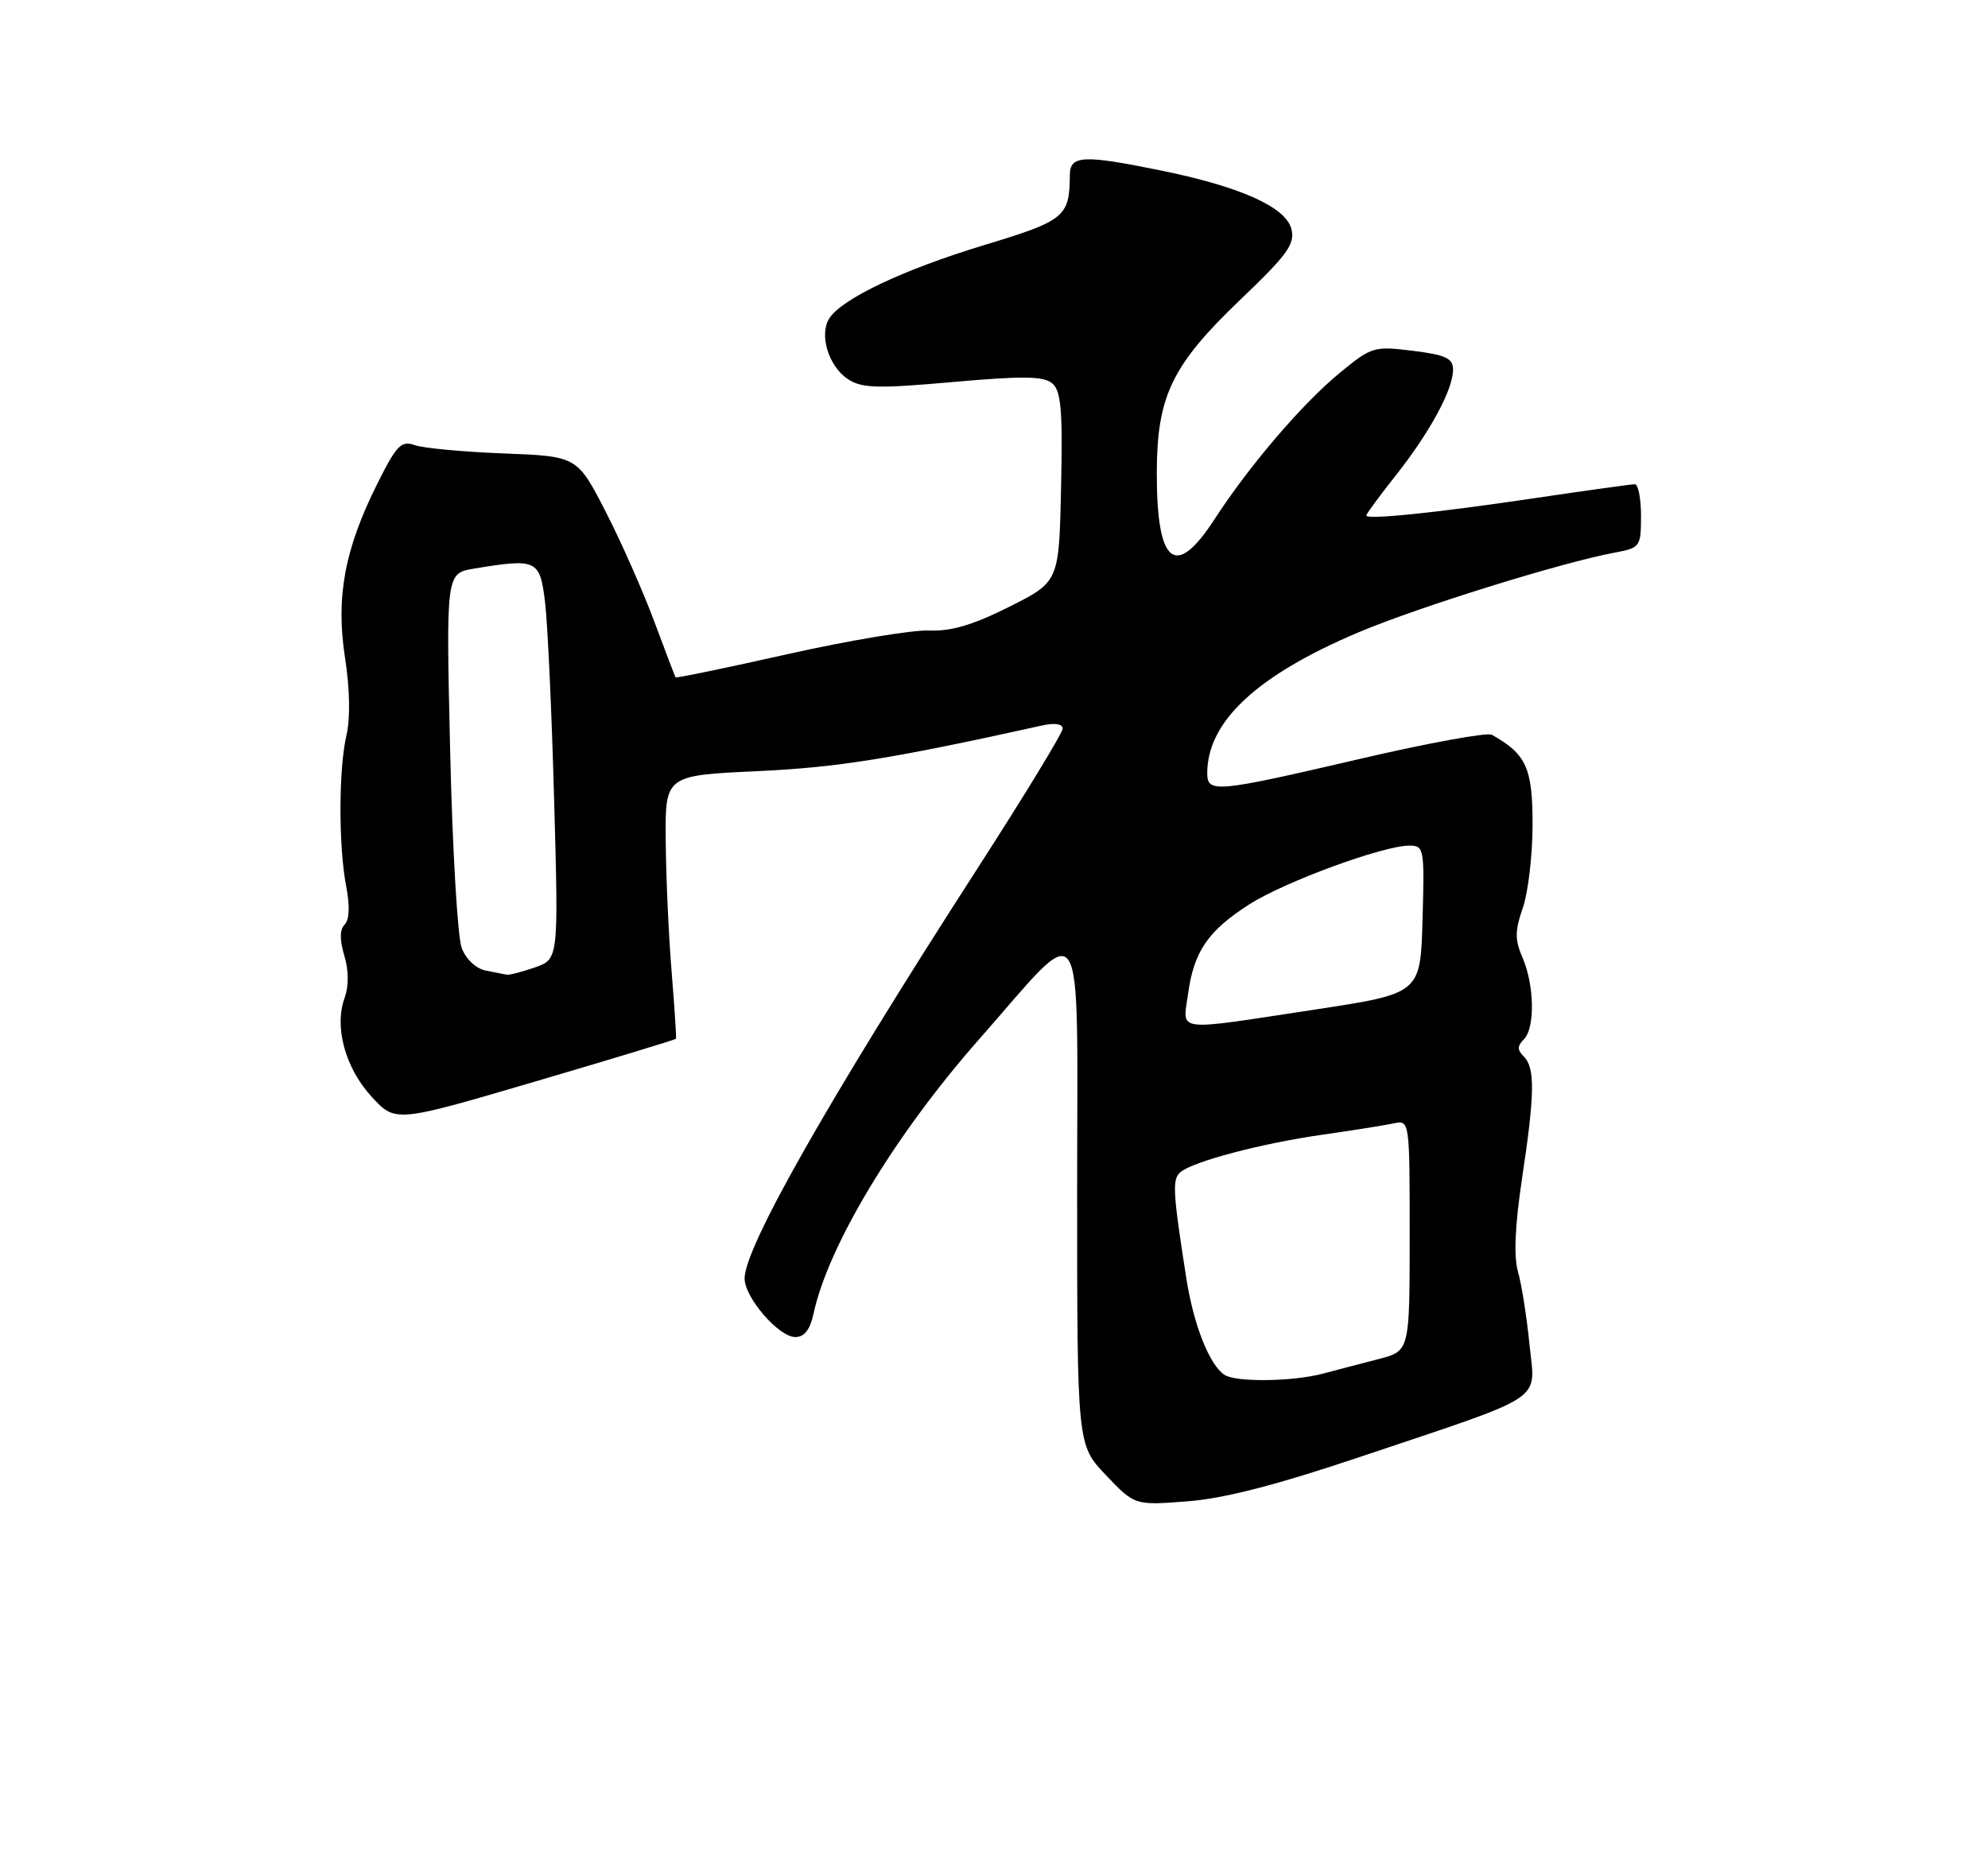 <?xml version="1.0" encoding="UTF-8" standalone="no"?>
<!DOCTYPE svg PUBLIC "-//W3C//DTD SVG 1.1//EN" "http://www.w3.org/Graphics/SVG/1.1/DTD/svg11.dtd" >
<svg xmlns="http://www.w3.org/2000/svg" xmlns:xlink="http://www.w3.org/1999/xlink" version="1.1" viewBox="0 0 275 256">
 <g >
 <path fill="currentColor"
d=" M 188.14 201.58 C 214.38 192.76 212.37 194.10 211.57 185.98 C 211.19 182.20 210.48 177.68 209.98 175.95 C 209.38 173.85 209.57 169.56 210.53 163.15 C 212.31 151.39 212.36 147.76 210.80 146.20 C 209.87 145.27 209.87 144.73 210.80 143.80 C 212.36 142.24 212.26 136.31 210.61 132.50 C 209.54 130.02 209.54 128.82 210.65 125.62 C 211.39 123.49 212.00 118.28 212.00 114.05 C 212.00 106.24 211.13 104.34 206.36 101.66 C 205.73 101.31 197.51 102.81 188.08 105.01 C 168.17 109.65 167.00 109.76 167.00 106.97 C 167.00 99.83 173.90 93.41 187.97 87.47 C 196.23 83.99 215.93 77.85 223.32 76.47 C 226.90 75.80 227.00 75.65 227.00 71.39 C 227.00 68.97 226.62 67.00 226.15 67.00 C 225.68 67.00 219.49 67.86 212.40 68.91 C 198.61 70.96 189.00 71.95 189.00 71.32 C 189.00 71.11 190.83 68.62 193.07 65.79 C 197.80 59.81 201.00 53.90 201.00 51.16 C 201.00 49.57 200.02 49.11 195.45 48.54 C 190.09 47.87 189.74 47.97 185.39 51.54 C 180.20 55.79 172.83 64.40 168.00 71.85 C 162.57 80.22 159.99 78.11 160.02 65.32 C 160.05 54.76 162.13 50.49 171.66 41.38 C 178.10 35.23 179.16 33.76 178.64 31.69 C 177.88 28.66 171.62 25.84 160.64 23.60 C 149.77 21.38 148.00 21.48 147.99 24.25 C 147.95 30.00 147.31 30.53 136.11 33.92 C 124.91 37.32 116.36 41.37 114.69 44.10 C 113.29 46.37 114.64 50.72 117.30 52.46 C 119.23 53.73 121.37 53.78 131.79 52.86 C 141.45 52.00 144.34 52.03 145.54 53.03 C 146.78 54.06 147.01 56.65 146.78 67.40 C 146.50 80.50 146.50 80.50 139.60 83.96 C 134.61 86.47 131.55 87.37 128.53 87.24 C 126.23 87.14 117.44 88.61 108.99 90.50 C 100.53 92.40 93.54 93.85 93.45 93.72 C 93.37 93.60 92.04 90.12 90.51 86.00 C 88.98 81.88 85.96 75.04 83.79 70.81 C 79.84 63.13 79.84 63.13 69.67 62.74 C 64.08 62.52 58.54 62.01 57.37 61.59 C 55.51 60.92 54.86 61.59 52.19 66.94 C 47.66 75.99 46.43 82.64 47.73 91.02 C 48.39 95.28 48.47 99.39 47.93 101.72 C 46.83 106.42 46.82 117.12 47.90 122.69 C 48.41 125.34 48.33 127.27 47.68 127.92 C 46.99 128.61 46.97 130.03 47.63 132.23 C 48.25 134.30 48.26 136.45 47.66 138.10 C 46.21 142.11 47.76 147.77 51.41 151.75 C 54.70 155.33 54.70 155.33 74.04 149.64 C 84.68 146.51 93.44 143.85 93.51 143.73 C 93.58 143.60 93.31 139.45 92.91 134.50 C 92.50 129.55 92.13 121.40 92.09 116.39 C 92.00 107.29 92.00 107.29 104.75 106.70 C 115.91 106.18 123.29 105.00 144.25 100.36 C 145.90 99.99 147.00 100.17 147.00 100.81 C 147.00 101.39 141.69 110.11 135.20 120.18 C 114.57 152.20 103.00 172.58 103.00 176.90 C 103.00 179.53 107.73 185.00 110.01 185.00 C 111.27 185.00 112.06 183.98 112.54 181.75 C 114.57 172.31 123.80 157.01 135.42 143.82 C 150.39 126.82 149.00 124.67 149.00 164.77 C 149.00 199.92 149.00 199.92 152.98 204.10 C 156.97 208.29 156.97 208.29 164.23 207.73 C 169.28 207.35 176.58 205.47 188.14 201.58 Z  M 169.39 190.23 C 167.30 188.86 165.12 183.33 164.11 176.91 C 162.21 164.75 162.13 163.14 163.32 162.16 C 165.13 160.67 174.66 158.17 183.00 156.99 C 187.12 156.40 191.51 155.71 192.75 155.44 C 195.00 154.96 195.00 154.96 195.00 170.94 C 195.00 186.92 195.00 186.92 190.75 188.03 C 188.41 188.63 184.93 189.55 183.00 190.06 C 178.83 191.17 170.95 191.27 169.39 190.23 Z  M 164.35 137.49 C 165.15 131.64 167.11 128.78 172.83 125.12 C 177.72 122.00 191.34 117.00 194.96 117.00 C 196.99 117.00 197.06 117.40 196.78 127.23 C 196.50 137.46 196.50 137.46 182.00 139.67 C 162.12 142.69 163.61 142.88 164.35 137.49 Z  M 67.20 134.29 C 65.86 134.03 64.46 132.73 63.87 131.17 C 63.30 129.70 62.58 117.43 62.27 103.91 C 61.70 79.31 61.70 79.31 65.60 78.67 C 74.25 77.24 74.68 77.44 75.39 83.25 C 75.75 86.14 76.32 98.45 76.65 110.61 C 77.27 132.71 77.27 132.71 73.98 133.86 C 72.18 134.48 70.43 134.94 70.10 134.86 C 69.77 134.79 68.46 134.53 67.20 134.29 Z "/>
</g>
</svg>